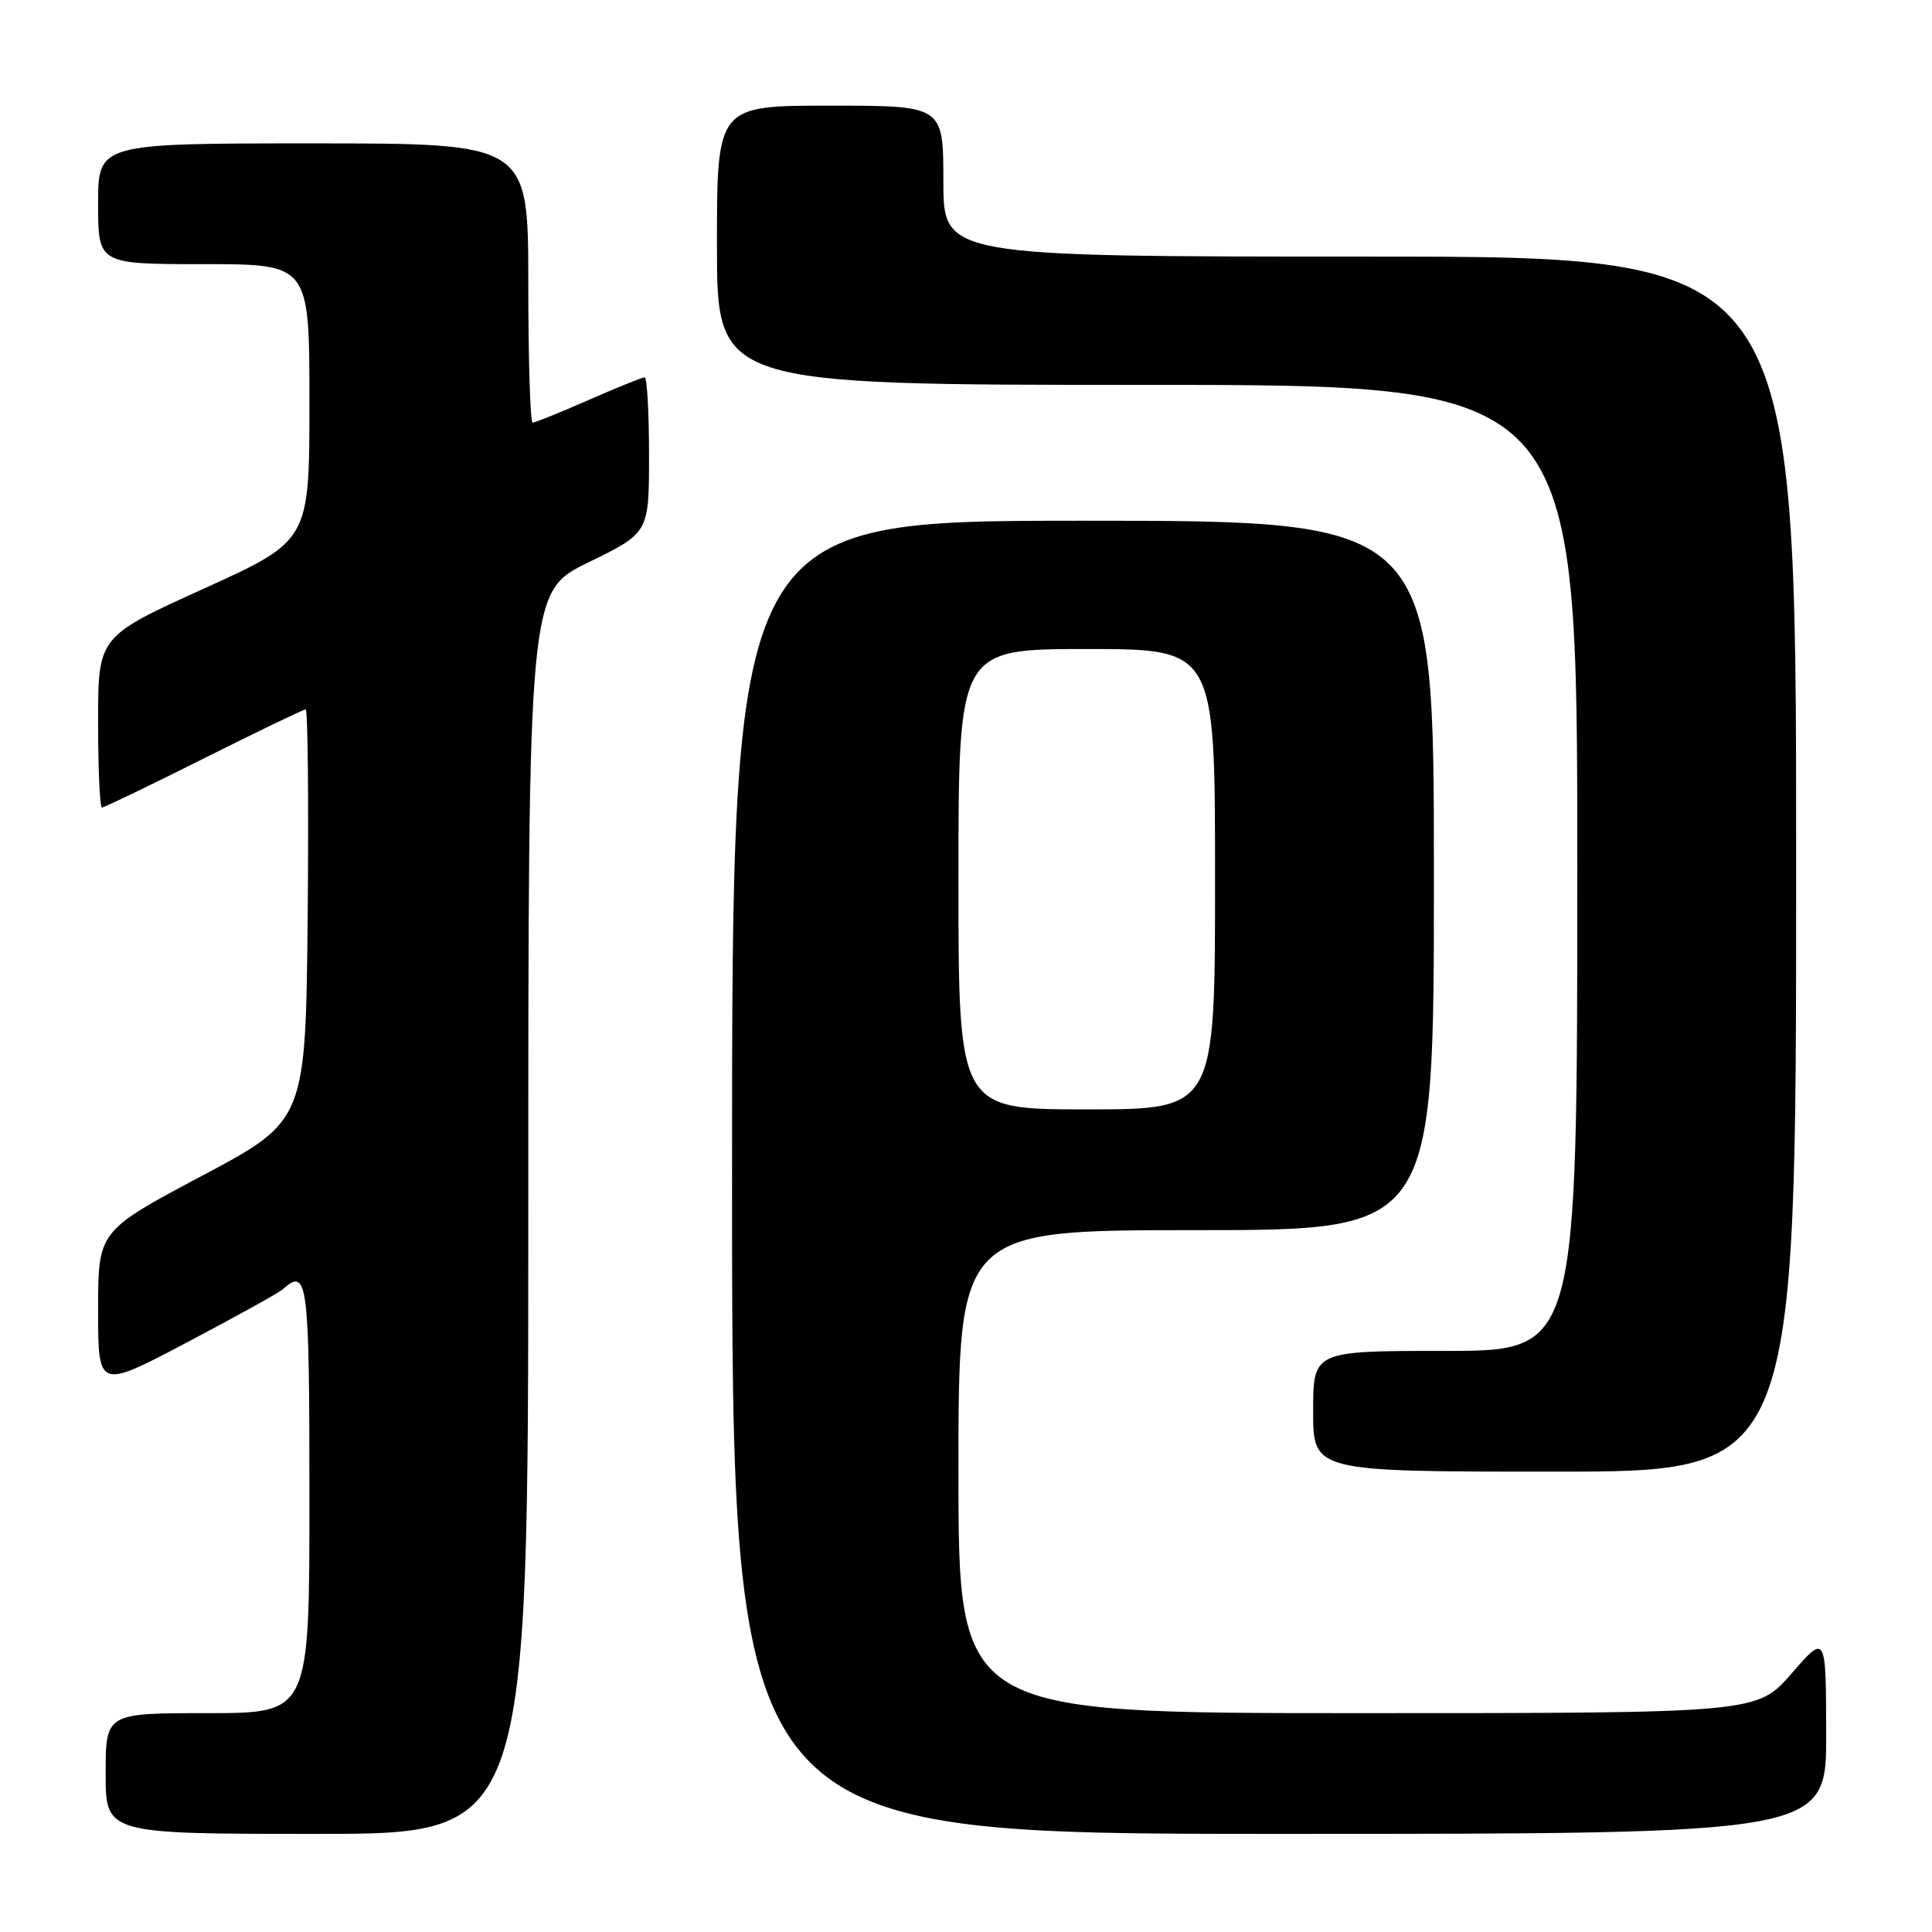 <?xml version="1.0" encoding="UTF-8" standalone="no"?>
<!DOCTYPE svg PUBLIC "-//W3C//DTD SVG 1.1//EN" "http://www.w3.org/Graphics/SVG/1.1/DTD/svg11.dtd" >
<svg xmlns="http://www.w3.org/2000/svg" xmlns:xlink="http://www.w3.org/1999/xlink" version="1.1" viewBox="0 0 256 256">
 <g >
 <path fill="currentColor"
d=" M 70.00 160.70 C 70.00 78.40 70.00 78.40 78.00 74.50 C 86.00 70.60 86.00 70.60 86.00 60.30 C 86.00 54.63 85.74 50.00 85.42 50.00 C 85.10 50.00 81.76 51.35 78.00 53.00 C 74.24 54.65 70.90 56.00 70.58 56.00 C 70.26 56.00 70.00 47.67 70.00 37.50 C 70.00 19.00 70.00 19.00 41.50 19.00 C 13.00 19.00 13.00 19.00 13.00 27.00 C 13.00 35.00 13.00 35.00 27.00 35.00 C 41.00 35.00 41.00 35.00 41.00 53.32 C 41.00 71.65 41.00 71.65 27.00 78.00 C 13.00 84.35 13.00 84.35 13.00 95.68 C 13.00 101.90 13.23 107.00 13.51 107.00 C 13.80 107.00 19.87 104.08 27.00 100.50 C 34.13 96.93 40.21 94.00 40.50 94.00 C 40.79 94.00 40.91 106.26 40.77 121.25 C 40.50 148.50 40.50 148.50 26.75 155.81 C 13.00 163.12 13.00 163.12 13.00 173.60 C 13.00 184.08 13.00 184.08 24.75 177.89 C 31.21 174.48 36.93 171.32 37.45 170.85 C 40.78 167.88 41.00 169.61 41.00 198.50 C 41.00 227.00 41.00 227.00 27.50 227.00 C 14.00 227.00 14.00 227.00 14.00 235.00 C 14.00 243.00 14.00 243.00 42.00 243.00 C 70.00 243.00 70.00 243.00 70.00 160.70 Z  M 241.98 229.75 C 241.95 216.50 241.95 216.50 237.39 221.75 C 232.82 227.00 232.82 227.00 179.91 227.00 C 127.00 227.00 127.00 227.00 127.00 195.00 C 127.00 163.00 127.00 163.00 158.50 163.00 C 190.00 163.00 190.00 163.00 190.00 116.00 C 190.00 69.00 190.00 69.00 143.50 69.00 C 97.00 69.00 97.00 69.00 97.00 156.00 C 97.00 243.00 97.00 243.00 169.50 243.00 C 242.00 243.00 242.00 243.00 241.98 229.75 Z  M 238.00 114.50 C 238.00 34.00 238.00 34.00 181.50 34.00 C 125.00 34.00 125.00 34.00 125.00 24.00 C 125.00 14.00 125.00 14.00 110.00 14.00 C 95.00 14.00 95.00 14.00 95.00 32.50 C 95.00 51.00 95.00 51.00 152.00 51.00 C 209.00 51.00 209.00 51.00 209.00 115.00 C 209.00 179.00 209.00 179.00 191.50 179.00 C 174.00 179.00 174.00 179.00 174.00 187.00 C 174.00 195.00 174.00 195.00 206.00 195.00 C 238.00 195.00 238.00 195.00 238.00 114.50 Z  M 127.00 116.50 C 127.00 86.00 127.00 86.00 144.00 86.00 C 161.00 86.00 161.00 86.00 161.00 116.50 C 161.00 147.00 161.00 147.00 144.00 147.00 C 127.00 147.00 127.00 147.00 127.00 116.50 Z "/>
</g>
</svg>